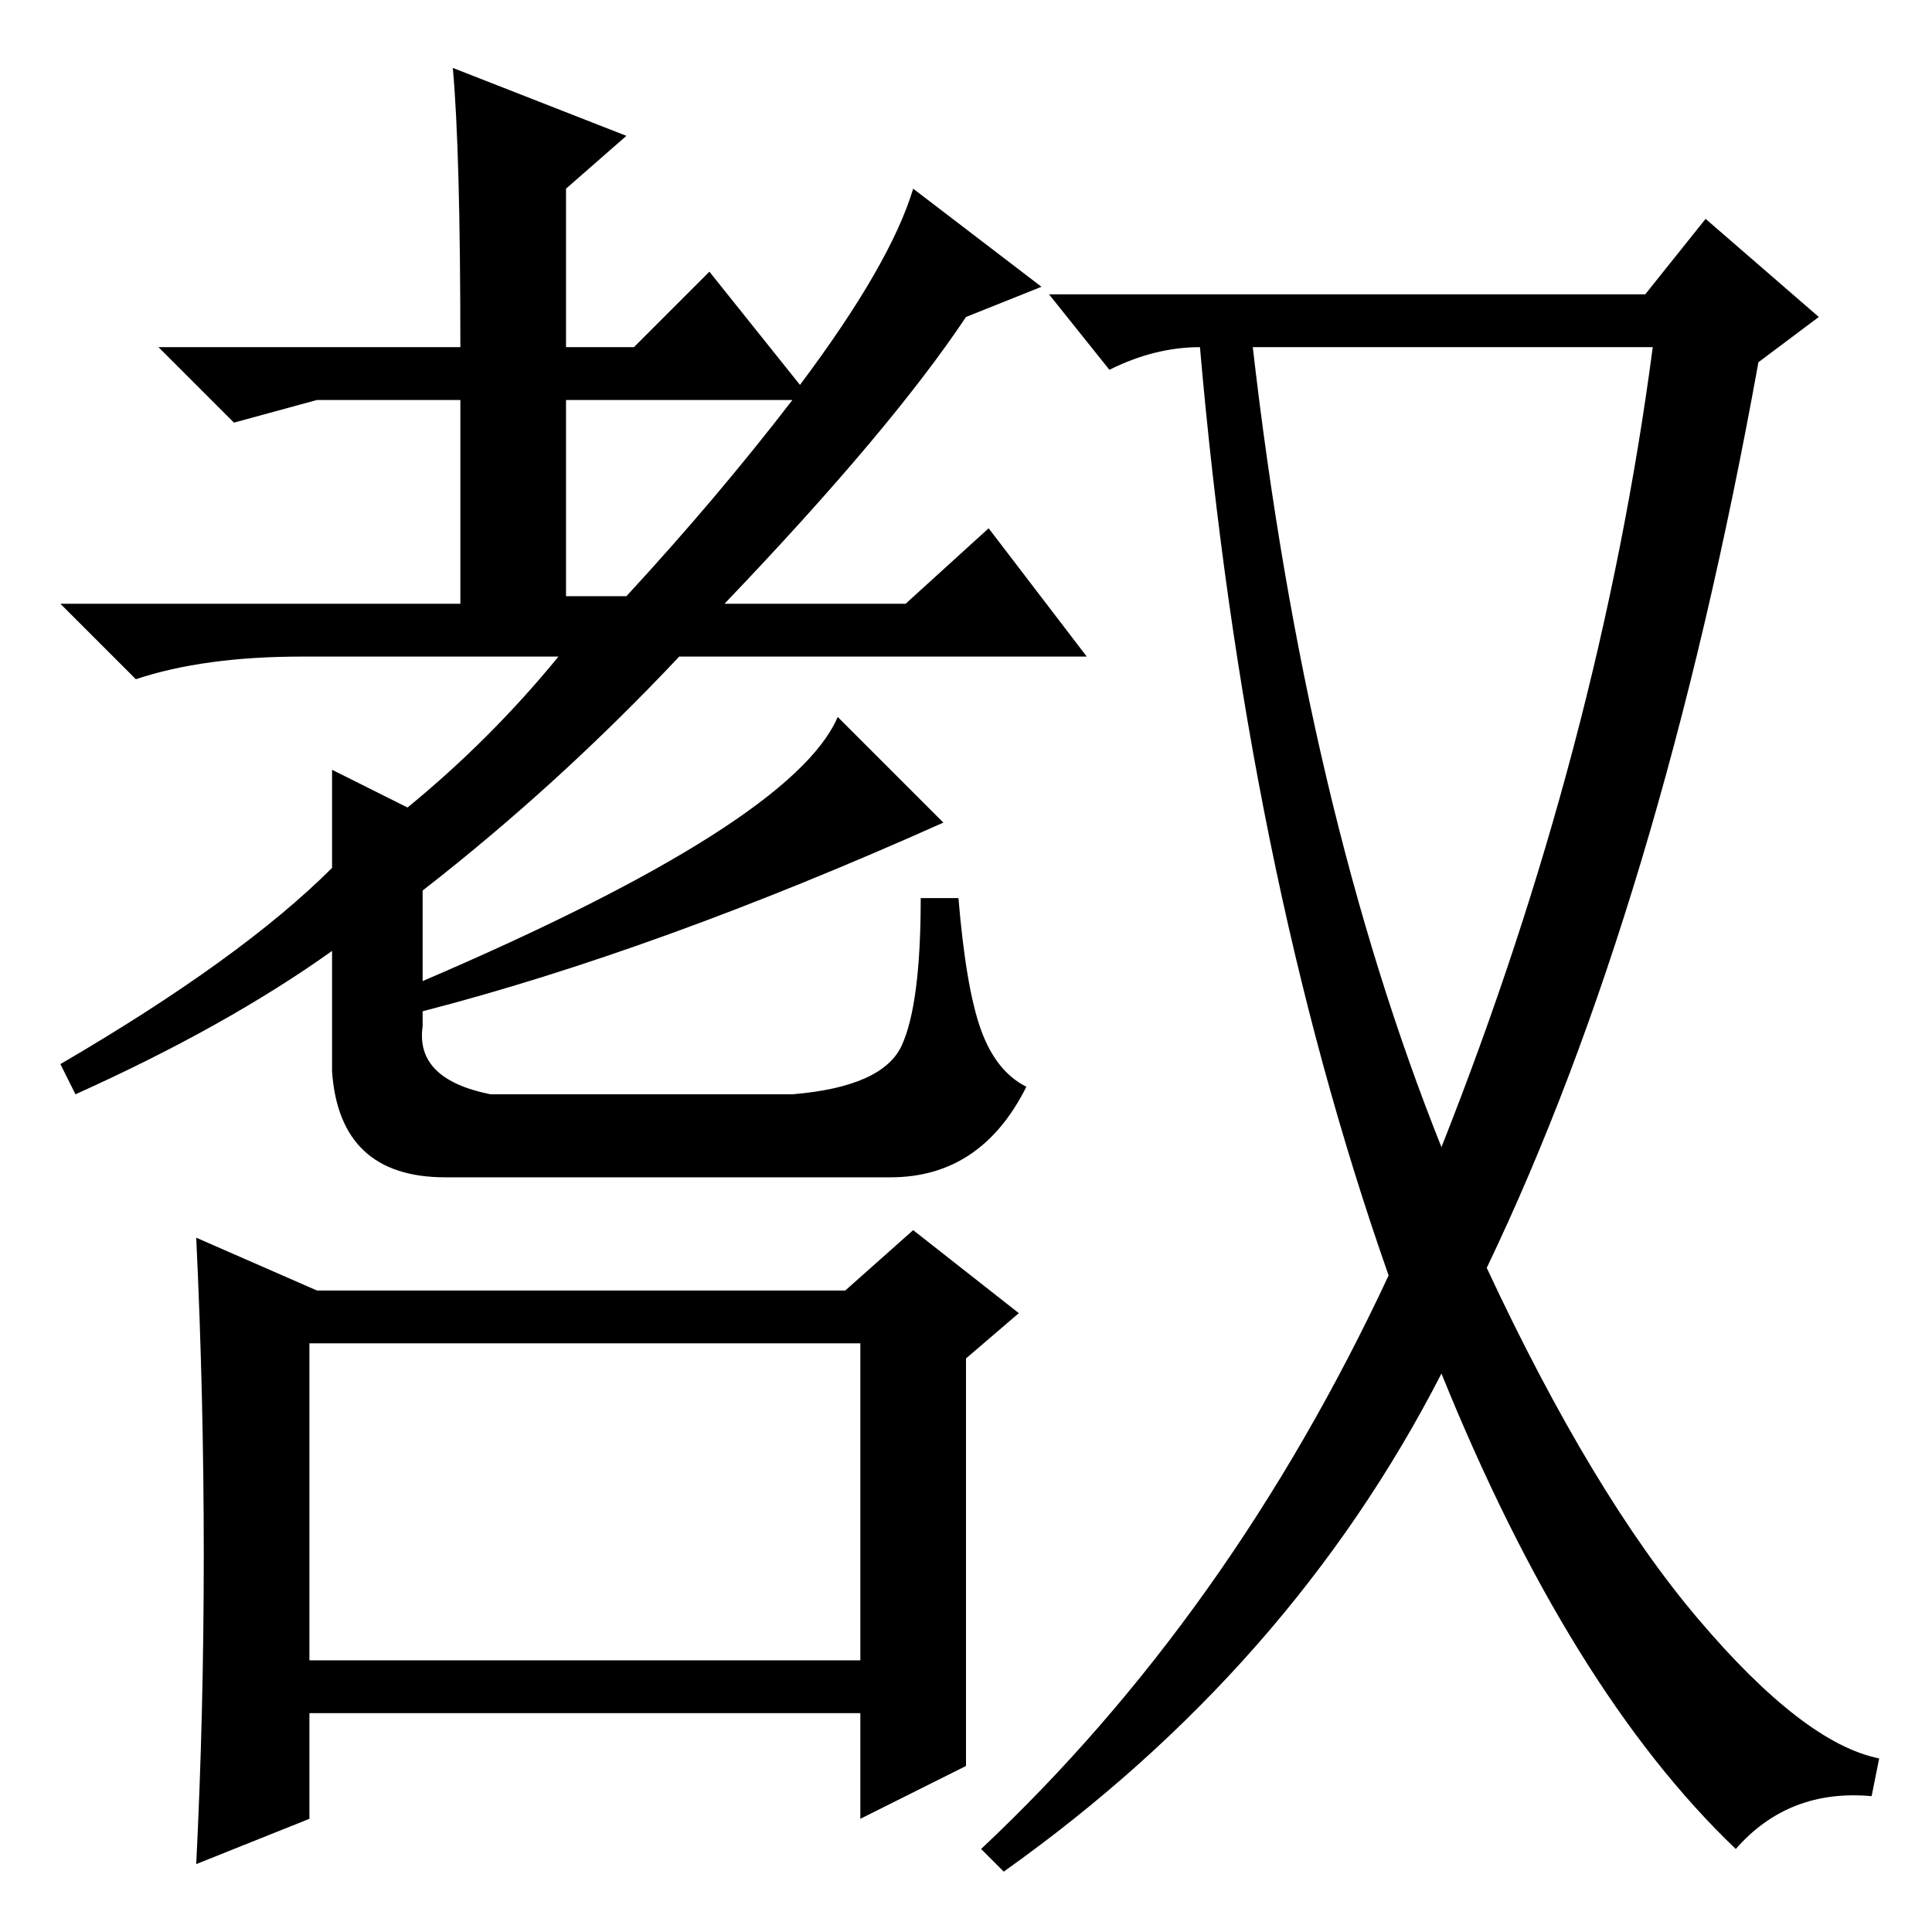 <?xml version="1.0" standalone="no"?>
<!DOCTYPE svg PUBLIC "-//W3C//DTD SVG 1.1//EN" "http://www.w3.org/Graphics/SVG/1.1/DTD/svg11.dtd" >
<svg xmlns="http://www.w3.org/2000/svg" xmlns:xlink="http://www.w3.org/1999/xlink" version="1.1" viewBox="0 -36 256 256">
  <g transform="matrix(1 0 0 -1 0 220)">
   <path fill="currentColor"
d="M44 154l10 -5q11 9 20 20h-34q-13 0 -22 -3l-10 10h53v27h-19l-11 -3l-10 10h40q0 26 -1 37l23 -9l-8 -7v-21h9l10 10l12 -15q12 16 15 26l17 -13l-10 -4q-10 -15 -32 -38h24l11 10l13 -17h-54q-16 -17 -34 -31v-12q49 21 55 35l14 -14q-38 -17 -69 -25v-2q-1 -7 9 -9h40
q12 1 14.5 6.5t2.5 19.5h5q1 -12 3 -17.5t6 -7.5q-6 -12 -18 -12h-59q-14 0 -15 14v16q-14 -10 -34 -19l-2 4q24 14 36 26v13zM105 203h-30v-26h8q12 13 22 26zM27 50q0 21 -1 42l16 -7h70l9 8l14 -11l-7 -6v-29.5v-24.5l-14 -7v14h-73v-14l-15 -6q1 20 1 41zM41 36h73v42
h-73v-42zM191 104q21 53 28 106h-53q7 -61 25 -106zM218 217l8 10l15 -13l-8 -6q-13 -72 -36 -120q14 -30 28 -46.5t24 -18.5l-1 -5q-11 1 -18 -7q-22 21 -39 63q-20 -39 -58 -66l-3 3q33 31 54 76q-19 54 -25 123q-6 0 -12 -3l-8 10h79z" />
  </g>

</svg>
